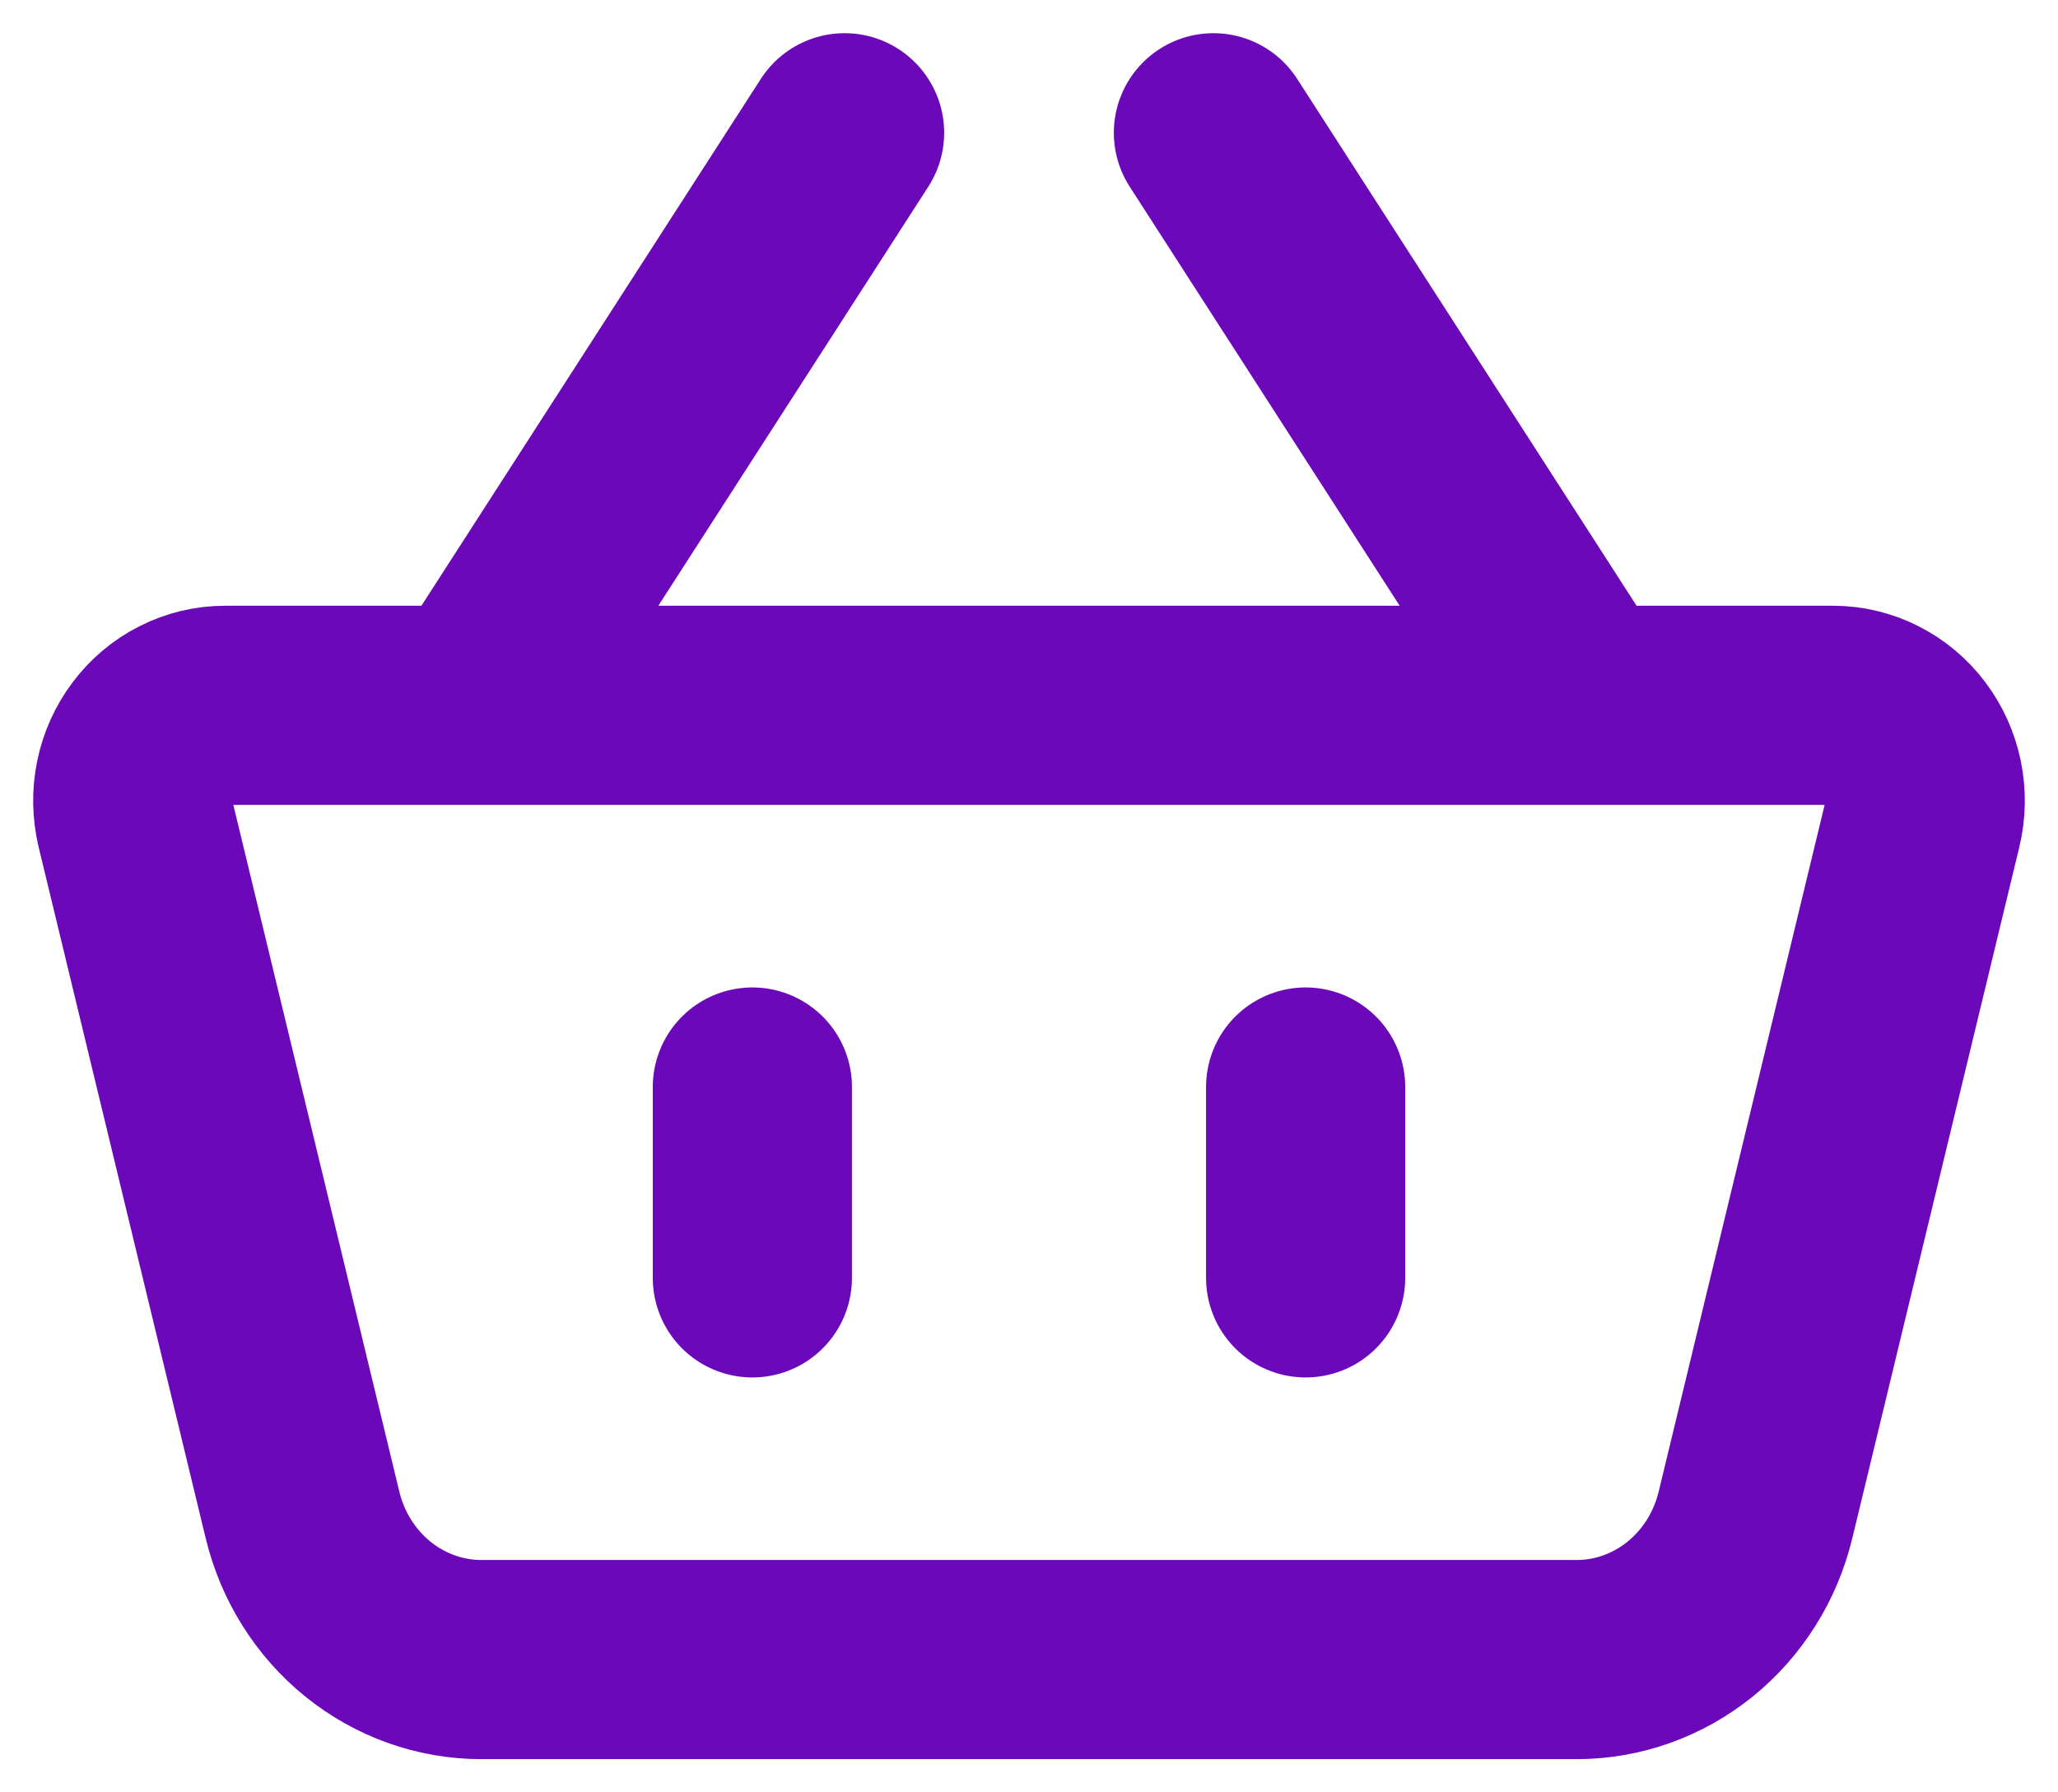 <svg width="31" height="27" viewBox="0 0 31 27" fill="none" xmlns="http://www.w3.org/2000/svg">
<path d="M11.333 16.375V19.25M19.667 16.375V19.25M7.166 10.625L12.722 2M23.834 10.625L18.278 2M2.041 12.41C1.99 12.198 1.986 11.977 2.03 11.764C2.074 11.55 2.164 11.35 2.294 11.178C2.424 11.006 2.59 10.866 2.78 10.771C2.969 10.675 3.178 10.625 3.389 10.625H27.611C27.822 10.625 28.031 10.675 28.22 10.771C28.41 10.866 28.576 11.006 28.706 11.178C28.836 11.35 28.926 11.55 28.97 11.764C29.014 11.977 29.01 12.198 28.959 12.41L26.443 22.822C26.293 23.444 25.946 23.996 25.458 24.391C24.97 24.785 24.368 25 23.749 25H7.251C6.632 25 6.03 24.785 5.542 24.391C5.054 23.996 4.707 23.444 4.557 22.822L2.041 12.412V12.41Z" stroke="#6B08BA" stroke-width="3" stroke-linecap="round" stroke-linejoin="round"/>
</svg>

